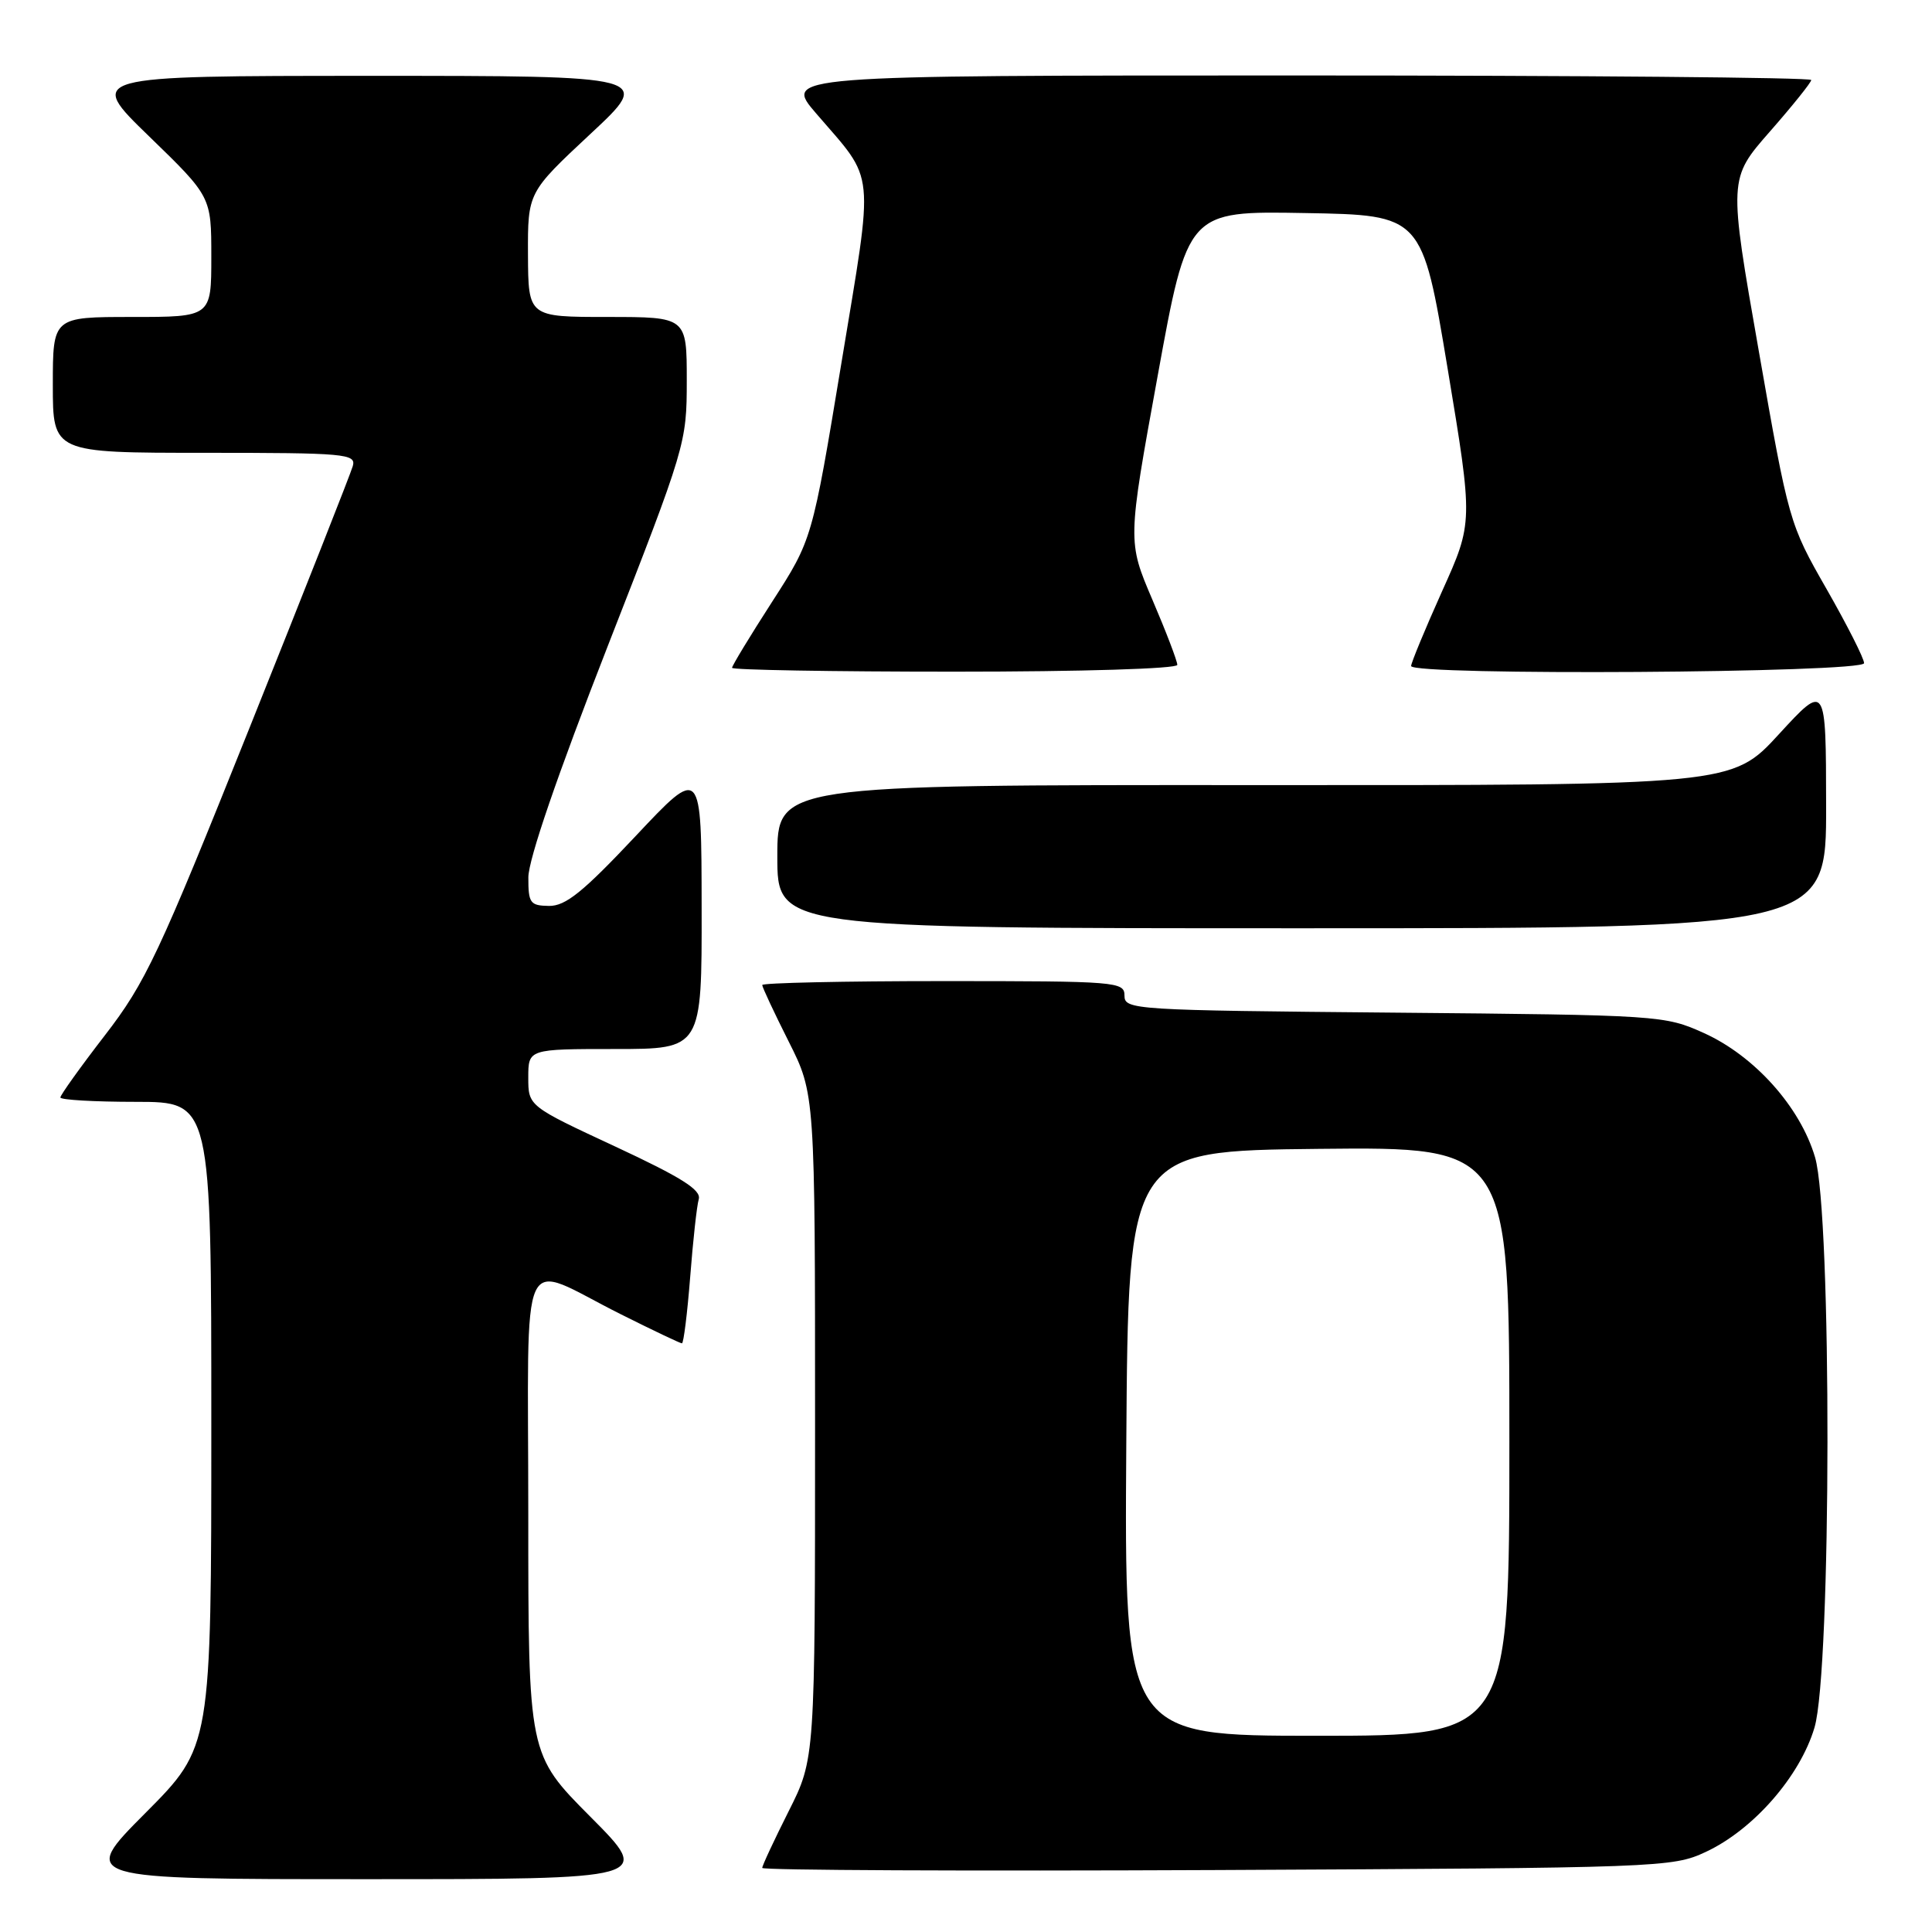 <?xml version="1.0" encoding="UTF-8" standalone="no"?>
<!DOCTYPE svg PUBLIC "-//W3C//DTD SVG 1.1//EN" "http://www.w3.org/Graphics/SVG/1.1/DTD/svg11.dtd" >
<svg xmlns="http://www.w3.org/2000/svg" xmlns:xlink="http://www.w3.org/1999/xlink" version="1.1" viewBox="0 0 256 256">
 <g >
 <path fill="currentColor"
d=" M 78.23 240.73 C 70.00 232.46 70.00 232.46 70.00 200.66 C 70.00 164.02 68.50 167.26 82.23 174.13 C 86.48 176.26 90.14 178.00 90.36 178.00 C 90.58 178.00 91.07 174.06 91.45 169.25 C 91.82 164.44 92.33 159.78 92.59 158.89 C 92.93 157.67 90.28 156.00 81.52 151.92 C 70.00 146.56 70.00 146.56 70.00 142.78 C 70.00 139.00 70.00 139.00 81.50 139.00 C 93.00 139.00 93.00 139.00 92.97 120.25 C 92.95 101.50 92.95 101.50 84.22 110.79 C 77.25 118.20 74.95 120.06 72.75 120.04 C 70.24 120.00 70.00 119.67 70.01 116.25 C 70.02 113.88 73.88 102.63 80.51 85.66 C 90.87 59.15 91.00 58.72 91.00 50.41 C 91.00 42.00 91.00 42.00 80.50 42.00 C 70.00 42.00 70.00 42.00 69.96 33.75 C 69.93 25.50 69.93 25.50 78.21 17.77 C 86.50 10.05 86.50 10.05 49.00 10.05 C 11.50 10.06 11.50 10.06 19.75 18.06 C 28.00 26.06 28.00 26.06 28.00 34.03 C 28.00 42.00 28.00 42.00 17.50 42.00 C 7.00 42.00 7.00 42.00 7.00 51.00 C 7.00 60.00 7.00 60.00 27.12 60.00 C 45.79 60.00 47.20 60.13 46.75 61.75 C 46.48 62.71 40.31 78.35 33.04 96.50 C 21.04 126.48 19.29 130.20 13.91 137.17 C 10.66 141.38 8.00 145.10 8.00 145.42 C 8.00 145.74 12.50 146.00 18.00 146.00 C 28.00 146.00 28.00 146.00 28.00 188.73 C 28.00 231.46 28.00 231.46 19.27 240.23 C 10.54 249.00 10.54 249.00 48.50 249.00 C 86.46 249.00 86.46 249.00 78.23 240.73 Z  M 226.00 245.40 C 232.31 242.47 238.51 235.38 240.43 228.91 C 242.68 221.34 242.74 160.85 240.50 153.33 C 238.53 146.66 232.48 139.92 225.79 136.89 C 220.58 134.54 219.97 134.50 184.75 134.18 C 150.19 133.87 149.00 133.80 149.00 131.93 C 149.00 130.08 148.05 130.00 125.00 130.00 C 111.80 130.00 101.00 130.24 101.00 130.52 C 101.00 130.81 102.58 134.18 104.50 138.00 C 108.00 144.95 108.00 144.95 108.00 189.00 C 108.00 233.05 108.00 233.05 104.50 240.00 C 102.58 243.82 101.00 247.20 101.00 247.51 C 101.00 247.82 128.11 247.94 161.25 247.79 C 220.00 247.51 221.61 247.45 226.00 245.40 Z  M 241.97 106.75 C 241.95 90.50 241.95 90.50 235.72 97.28 C 229.50 104.06 229.50 104.06 166.25 104.03 C 103.00 104.00 103.00 104.00 103.00 113.50 C 103.00 123.00 103.00 123.00 172.50 123.00 C 242.00 123.00 242.00 123.00 241.97 106.75 Z  M 156.00 88.10 C 156.00 87.60 154.52 83.72 152.70 79.47 C 149.40 71.74 149.40 71.74 153.39 49.84 C 157.37 27.95 157.37 27.95 172.90 28.23 C 188.44 28.50 188.44 28.50 191.82 48.85 C 195.20 69.21 195.20 69.21 191.08 78.35 C 188.82 83.38 186.98 87.84 186.98 88.25 C 187.01 89.55 247.00 89.17 247.00 87.87 C 247.00 87.25 244.76 82.83 242.03 78.05 C 237.10 69.44 237.01 69.14 233.05 46.52 C 229.04 23.68 229.04 23.68 234.52 17.43 C 237.53 14.00 240.00 10.92 240.00 10.60 C 240.00 10.27 209.36 10.00 171.91 10.00 C 103.81 10.00 103.81 10.00 108.16 15.05 C 116.08 24.26 115.83 21.82 111.49 48.11 C 107.62 71.50 107.62 71.50 102.31 79.74 C 99.39 84.27 97.00 88.21 97.00 88.49 C 97.00 88.77 110.28 89.00 126.50 89.00 C 143.40 89.00 156.00 88.61 156.00 88.10 Z  M 149.24 191.25 C 149.50 152.50 149.50 152.50 174.75 152.23 C 200.00 151.97 200.00 151.97 200.00 190.98 C 200.00 230.00 200.00 230.00 174.49 230.00 C 148.98 230.00 148.98 230.00 149.24 191.25 Z "/>
</g>
</svg>